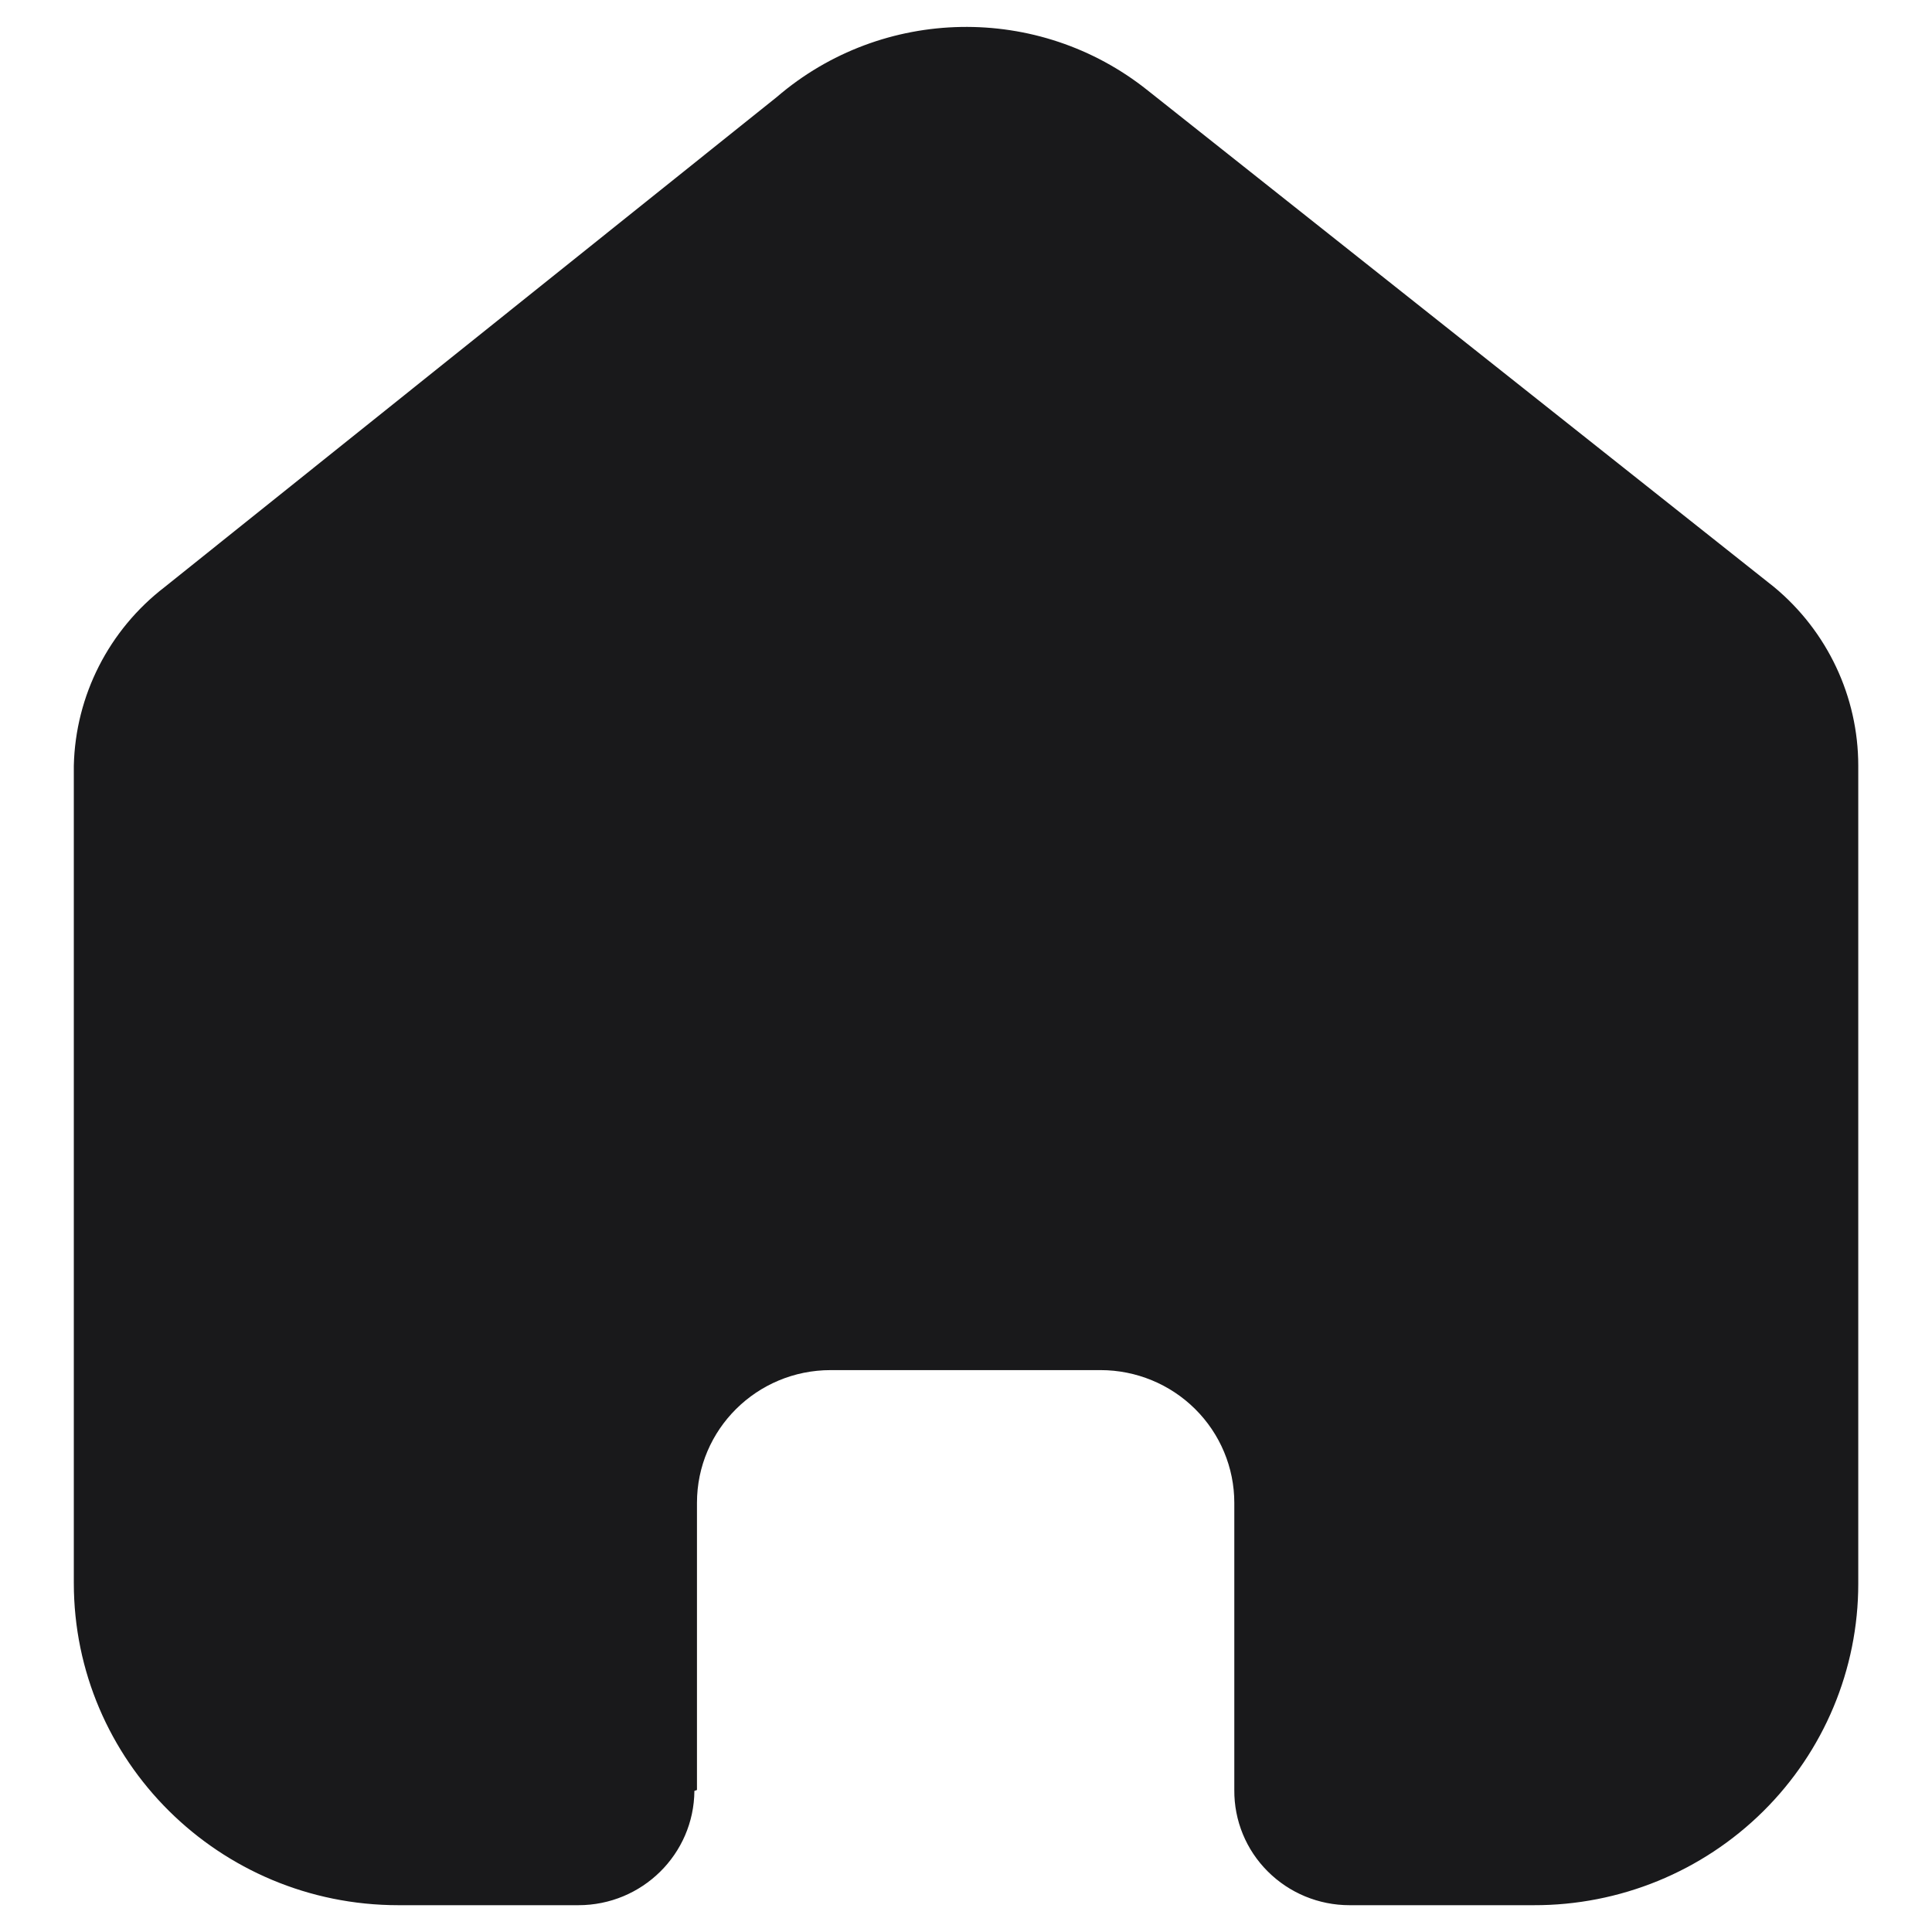 <svg width="24" height="24" viewBox="0 0 24 24" fill="none" xmlns="http://www.w3.org/2000/svg">
<g id="Iconly/Bold/Home">
<g id="Home">
<path id="Vector" d="M8.658 22.236V18.669C8.658 17.758 9.401 17.02 10.319 17.02H13.672C14.112 17.02 14.535 17.194 14.846 17.503C15.158 17.812 15.333 18.232 15.333 18.669V22.236C15.33 22.615 15.479 22.979 15.748 23.247C16.017 23.516 16.382 23.667 16.764 23.667H19.052C20.12 23.67 21.145 23.251 21.902 22.502C22.659 21.753 23.084 20.735 23.084 19.675V9.512C23.084 8.655 22.701 7.842 22.039 7.293L14.257 1.123C12.903 0.041 10.963 0.076 9.65 1.205L2.045 7.293C1.352 7.826 0.937 8.641 0.917 9.512V19.664C0.917 21.875 2.722 23.667 4.949 23.667H7.185C7.977 23.667 8.62 23.033 8.626 22.247L8.658 22.236Z" fill="#19191B"/>
</g>
</g>
</svg>

